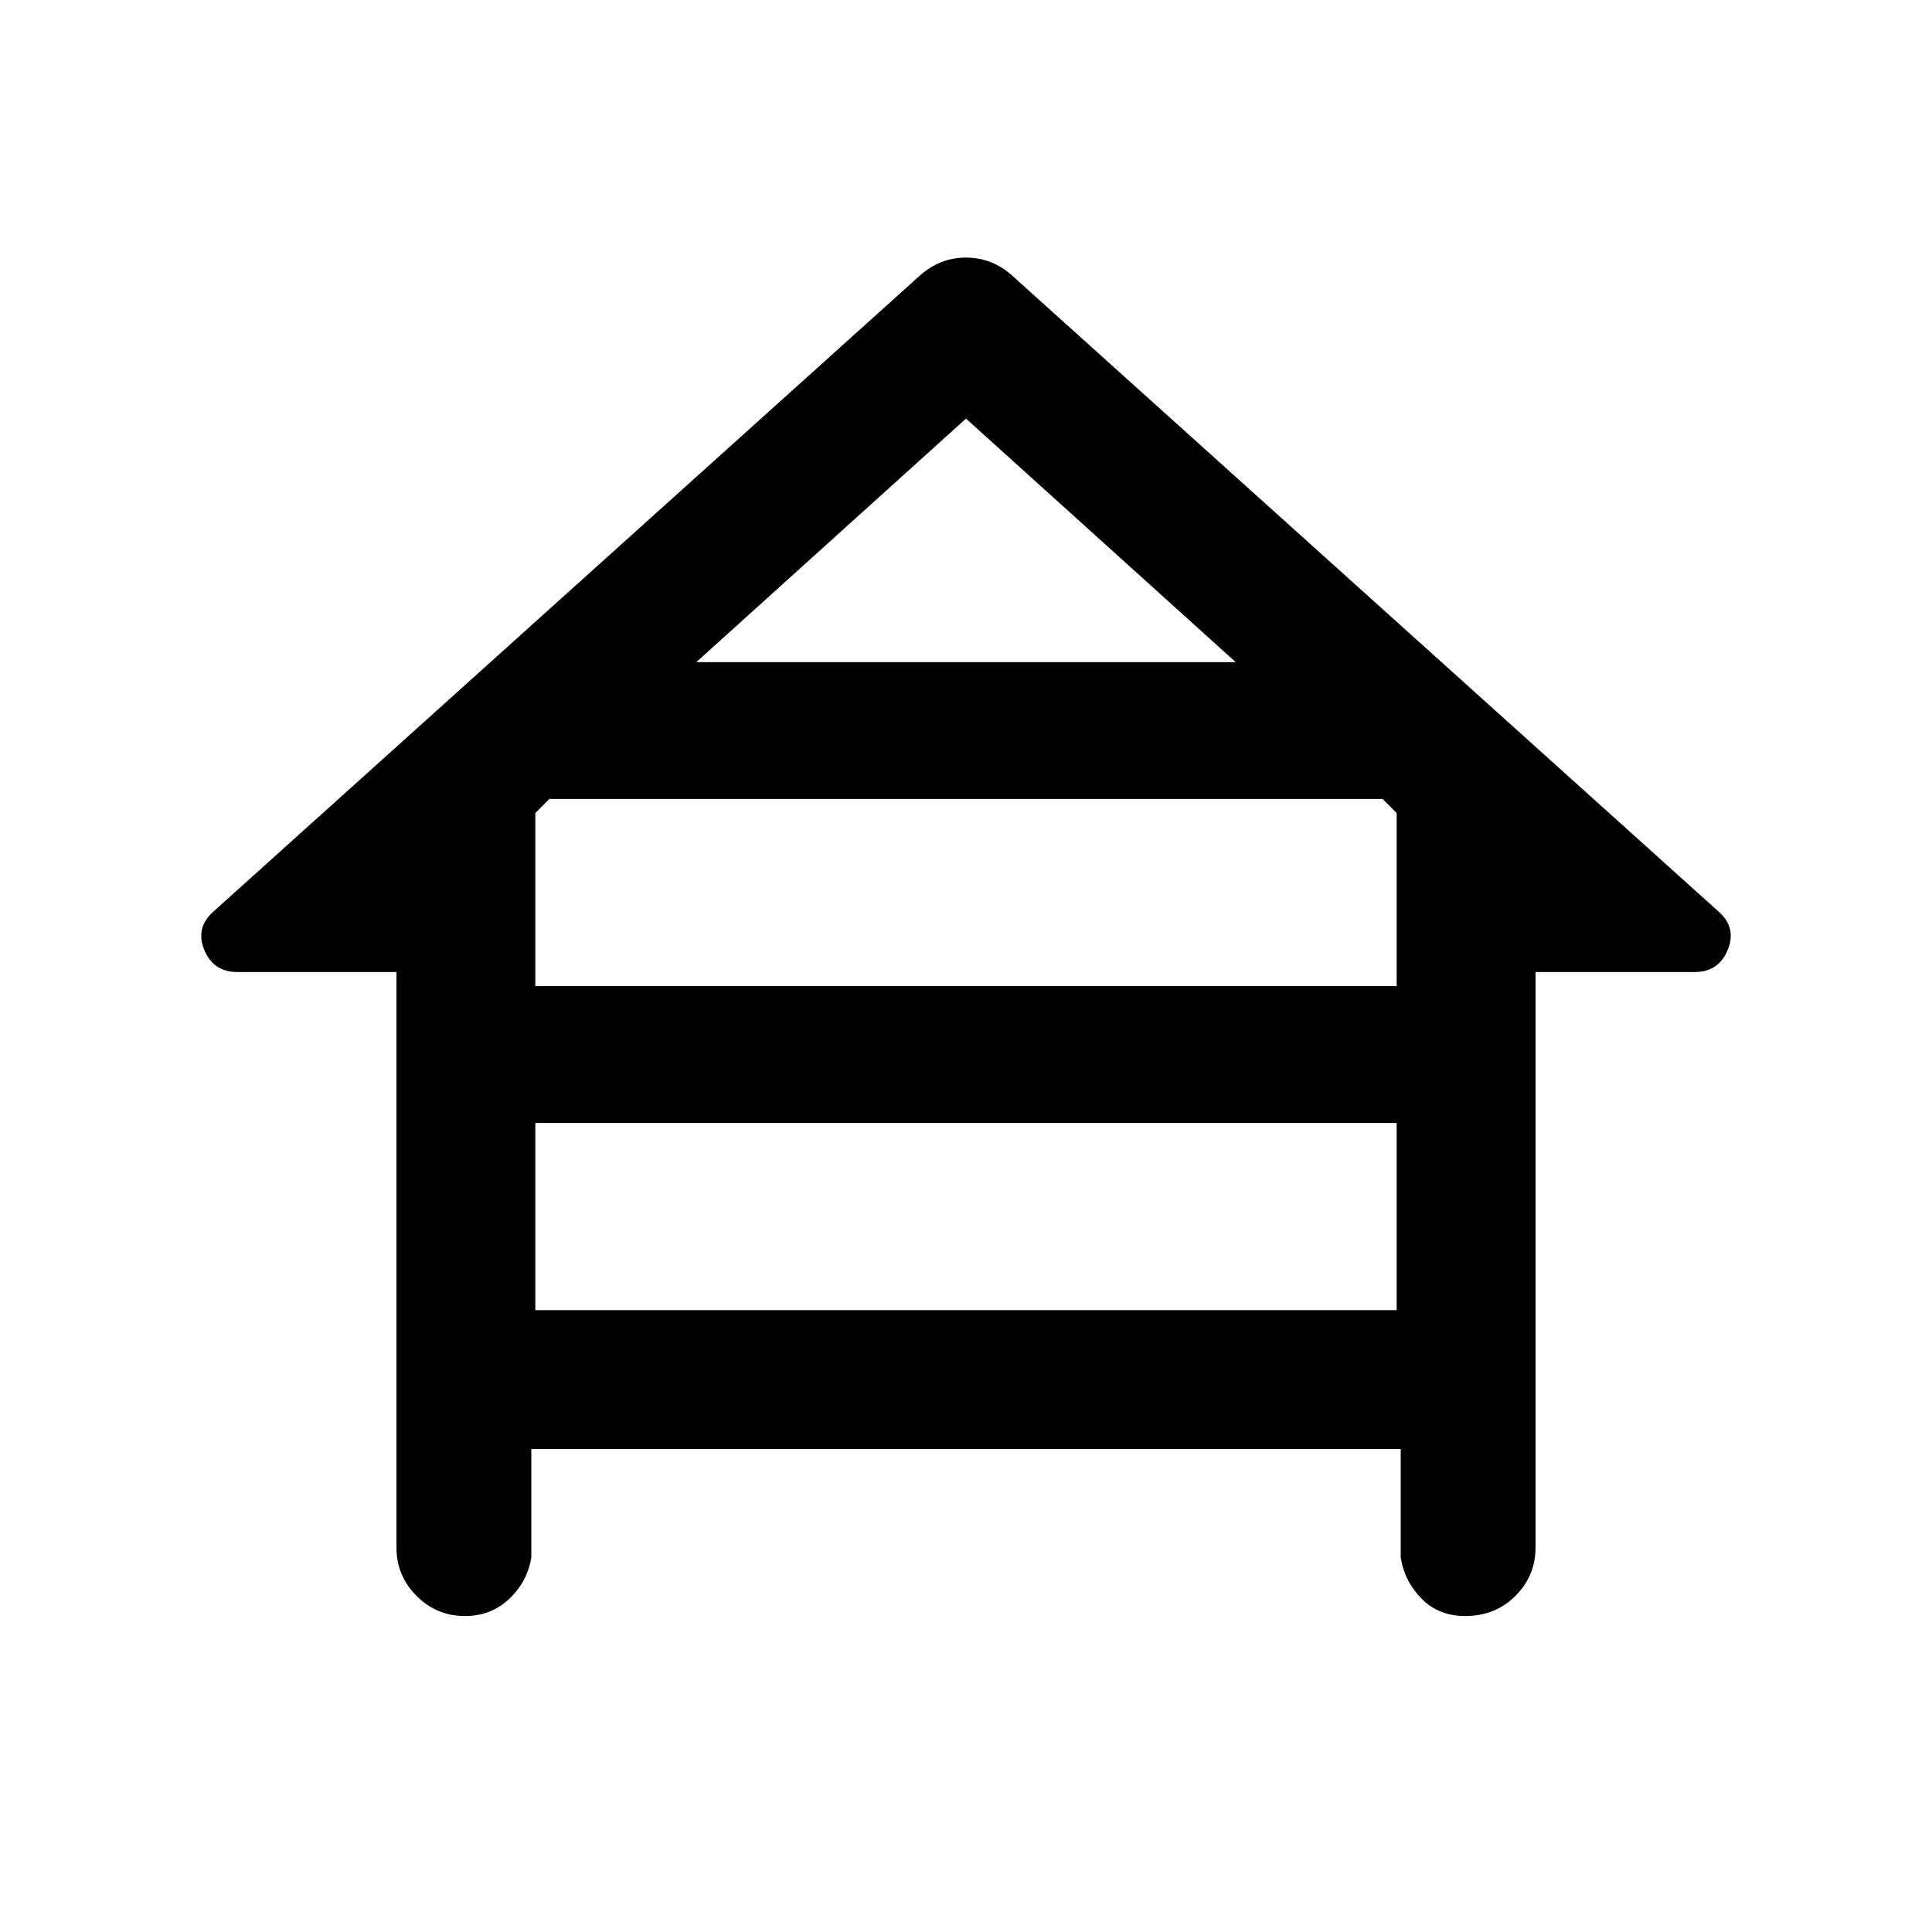 <svg xmlns="http://www.w3.org/2000/svg" height="48" width="48"><path d="M11.55 40.15Q10.85 40.15 10.35 39.65Q9.85 39.15 9.85 38.45V24.15H5.9Q5.3 24.15 5.075 23.6Q4.85 23.05 5.3 22.65L22.85 6.85Q23.35 6.4 24 6.4Q24.65 6.4 25.15 6.85L42.7 22.65Q43.15 23.05 42.925 23.6Q42.7 24.15 42.1 24.15H38.15V38.45Q38.15 39.15 37.65 39.65Q37.15 40.15 36.4 40.15Q35.75 40.15 35.325 39.725Q34.9 39.3 34.8 38.7V36H13.2V38.7Q13.1 39.3 12.65 39.725Q12.2 40.15 11.55 40.15ZM17.3 16.45H30.7L24 10.4ZM13.3 24.5H34.7V20.2L34.35 19.85H13.65L13.3 20.2ZM13.3 32.55H34.7V27.9H13.3Z"/></svg>